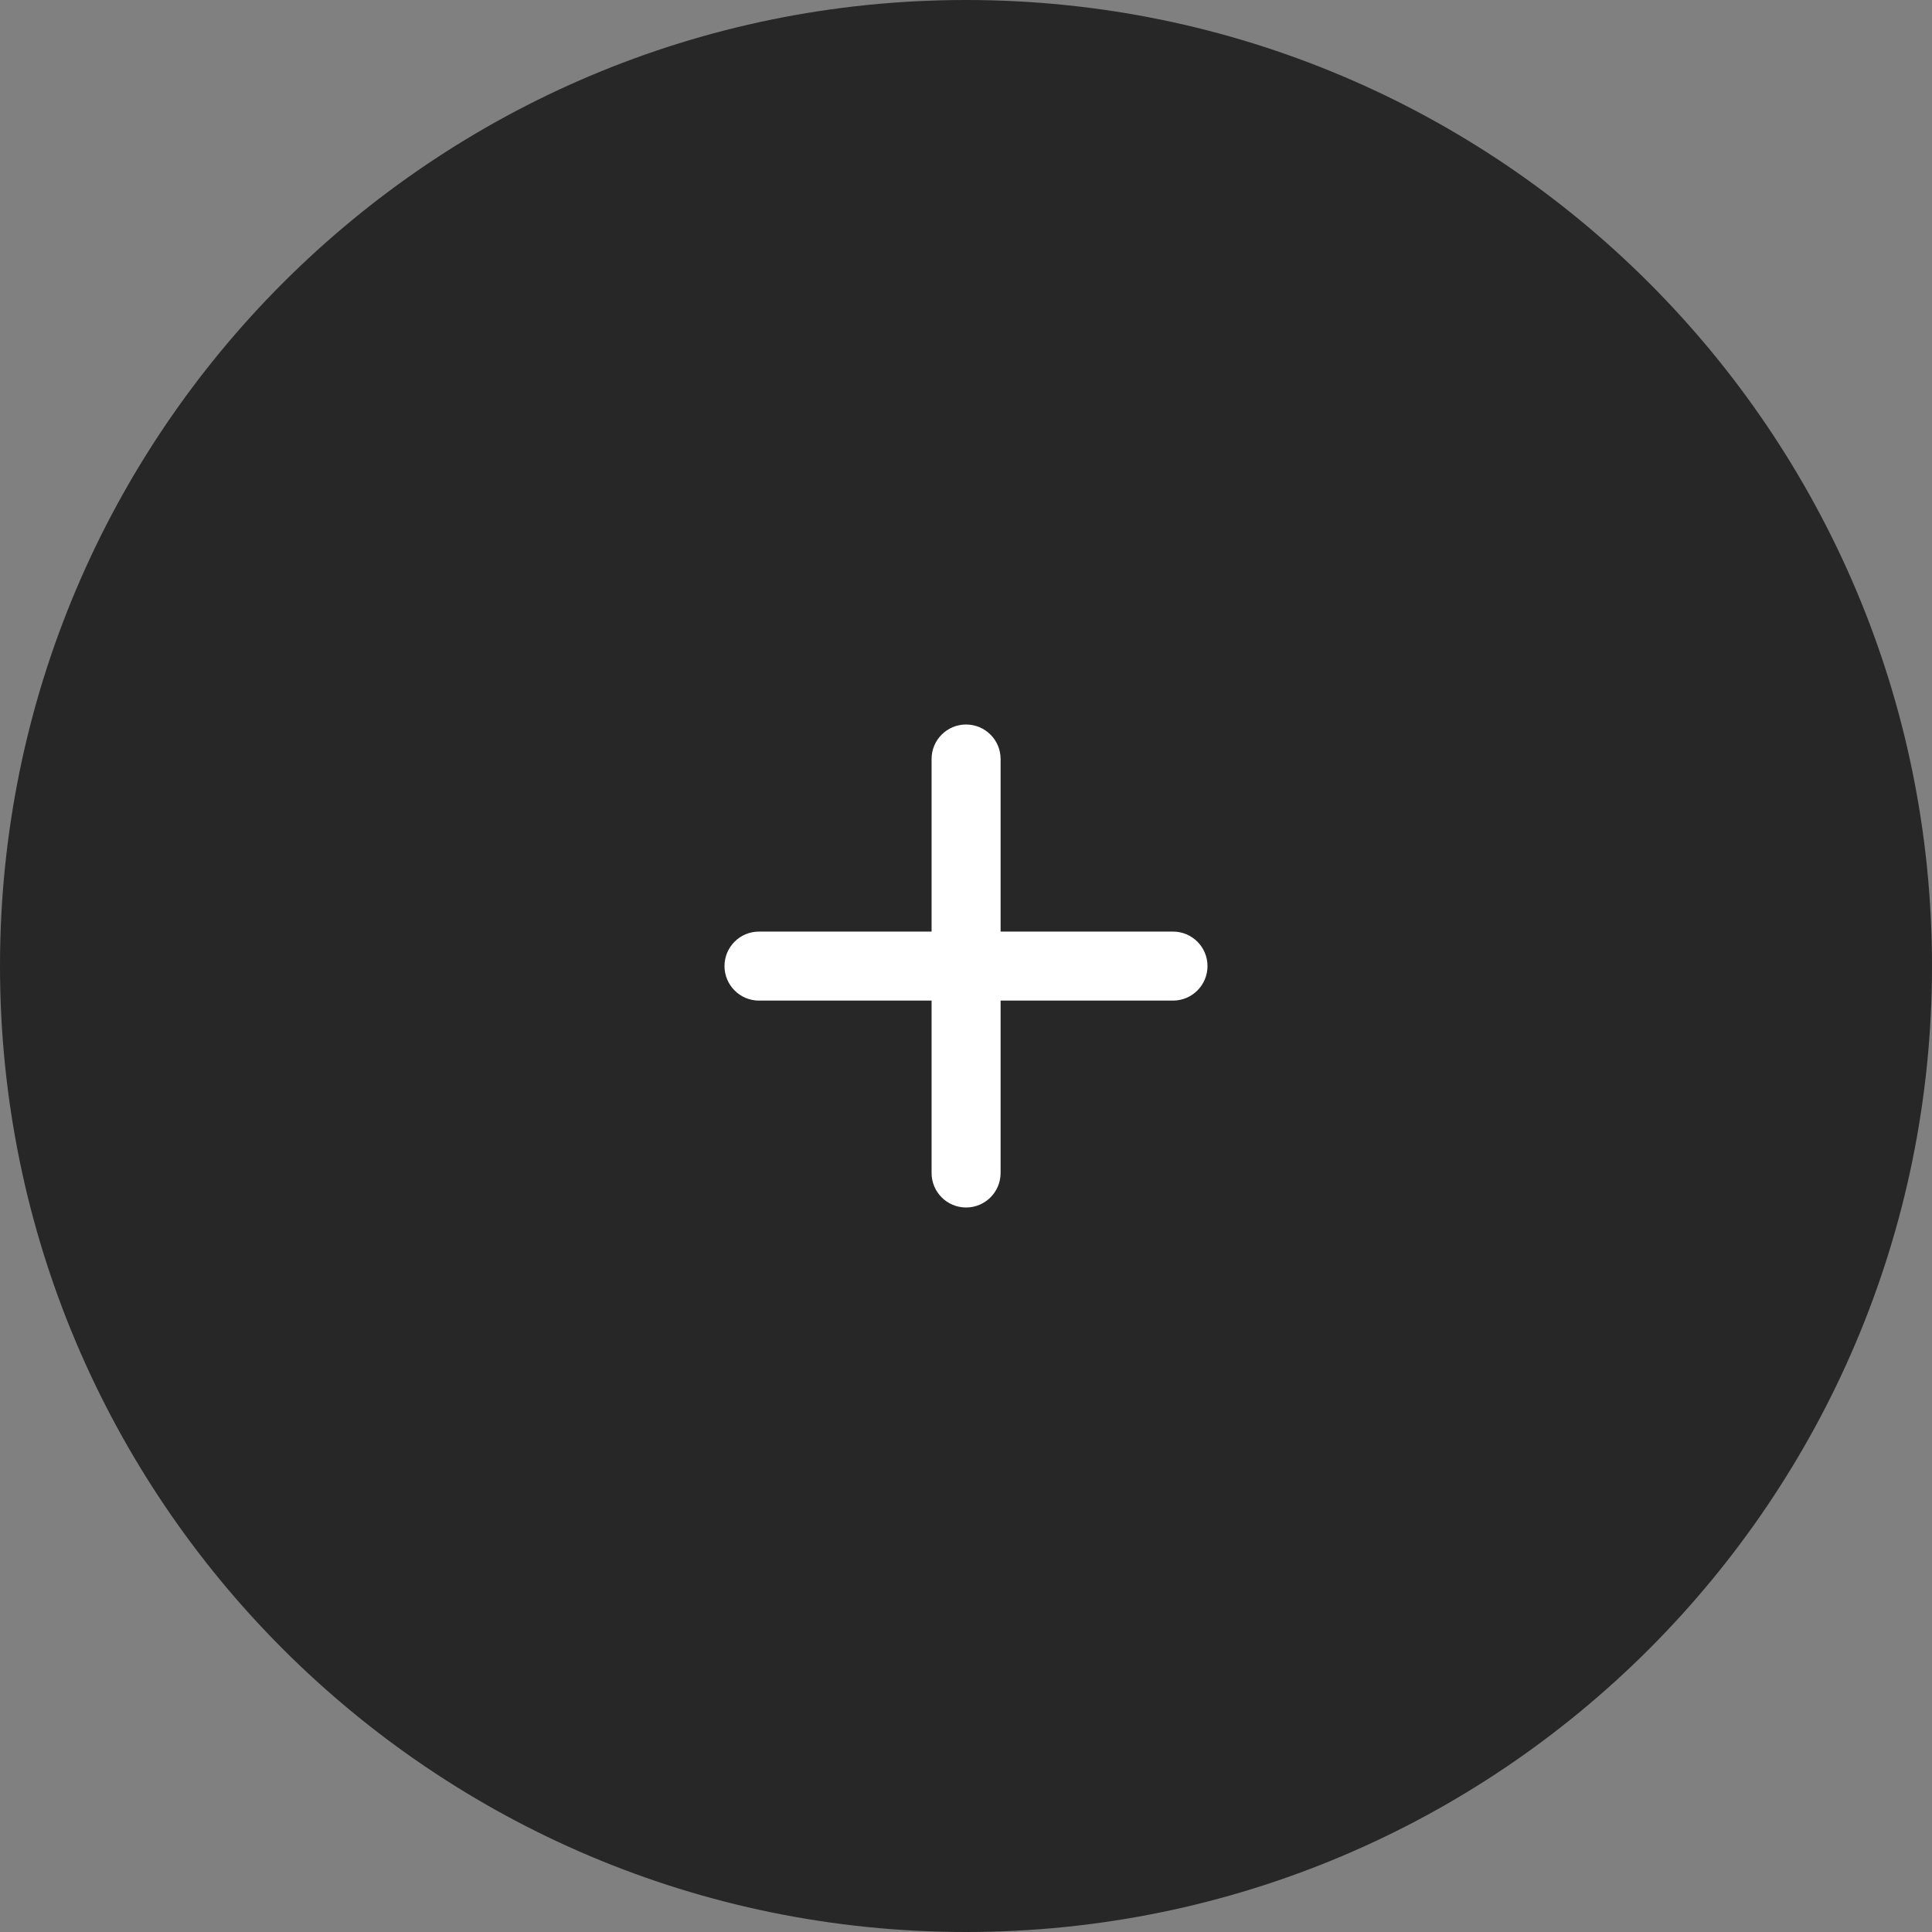 <svg width="32" height="32" viewBox="0 0 32 32" fill="none" xmlns="http://www.w3.org/2000/svg">
<rect x="0" y="0" width="32" height="32" fill="#808080" stroke="none"/>
<path d="M32 16C32 7.163 24.837 0 16 0C7.163 0 0 7.163 0 16C0 24.837 7.163 32 16 32C24.837 32 32 24.837 32 16Z" fill="#272727"/>
<path d="M16.001 12H16.001C15.685 12 15.43 12.256 15.43 12.571V19.429C15.43 19.744 15.685 20 16.001 20C16.317 20 16.573 19.744 16.573 19.429V12.571C16.573 12.256 16.317 12 16.001 12Z" fill="white"/>
<path d="M19.429 16.573C19.744 16.573 20 16.317 20 16.001C20 15.685 19.744 15.43 19.429 15.43H12.571C12.256 15.43 12 15.685 12 16.001C12 16.317 12.256 16.573 12.571 16.573H19.429Z" fill="white"/>
</svg>
